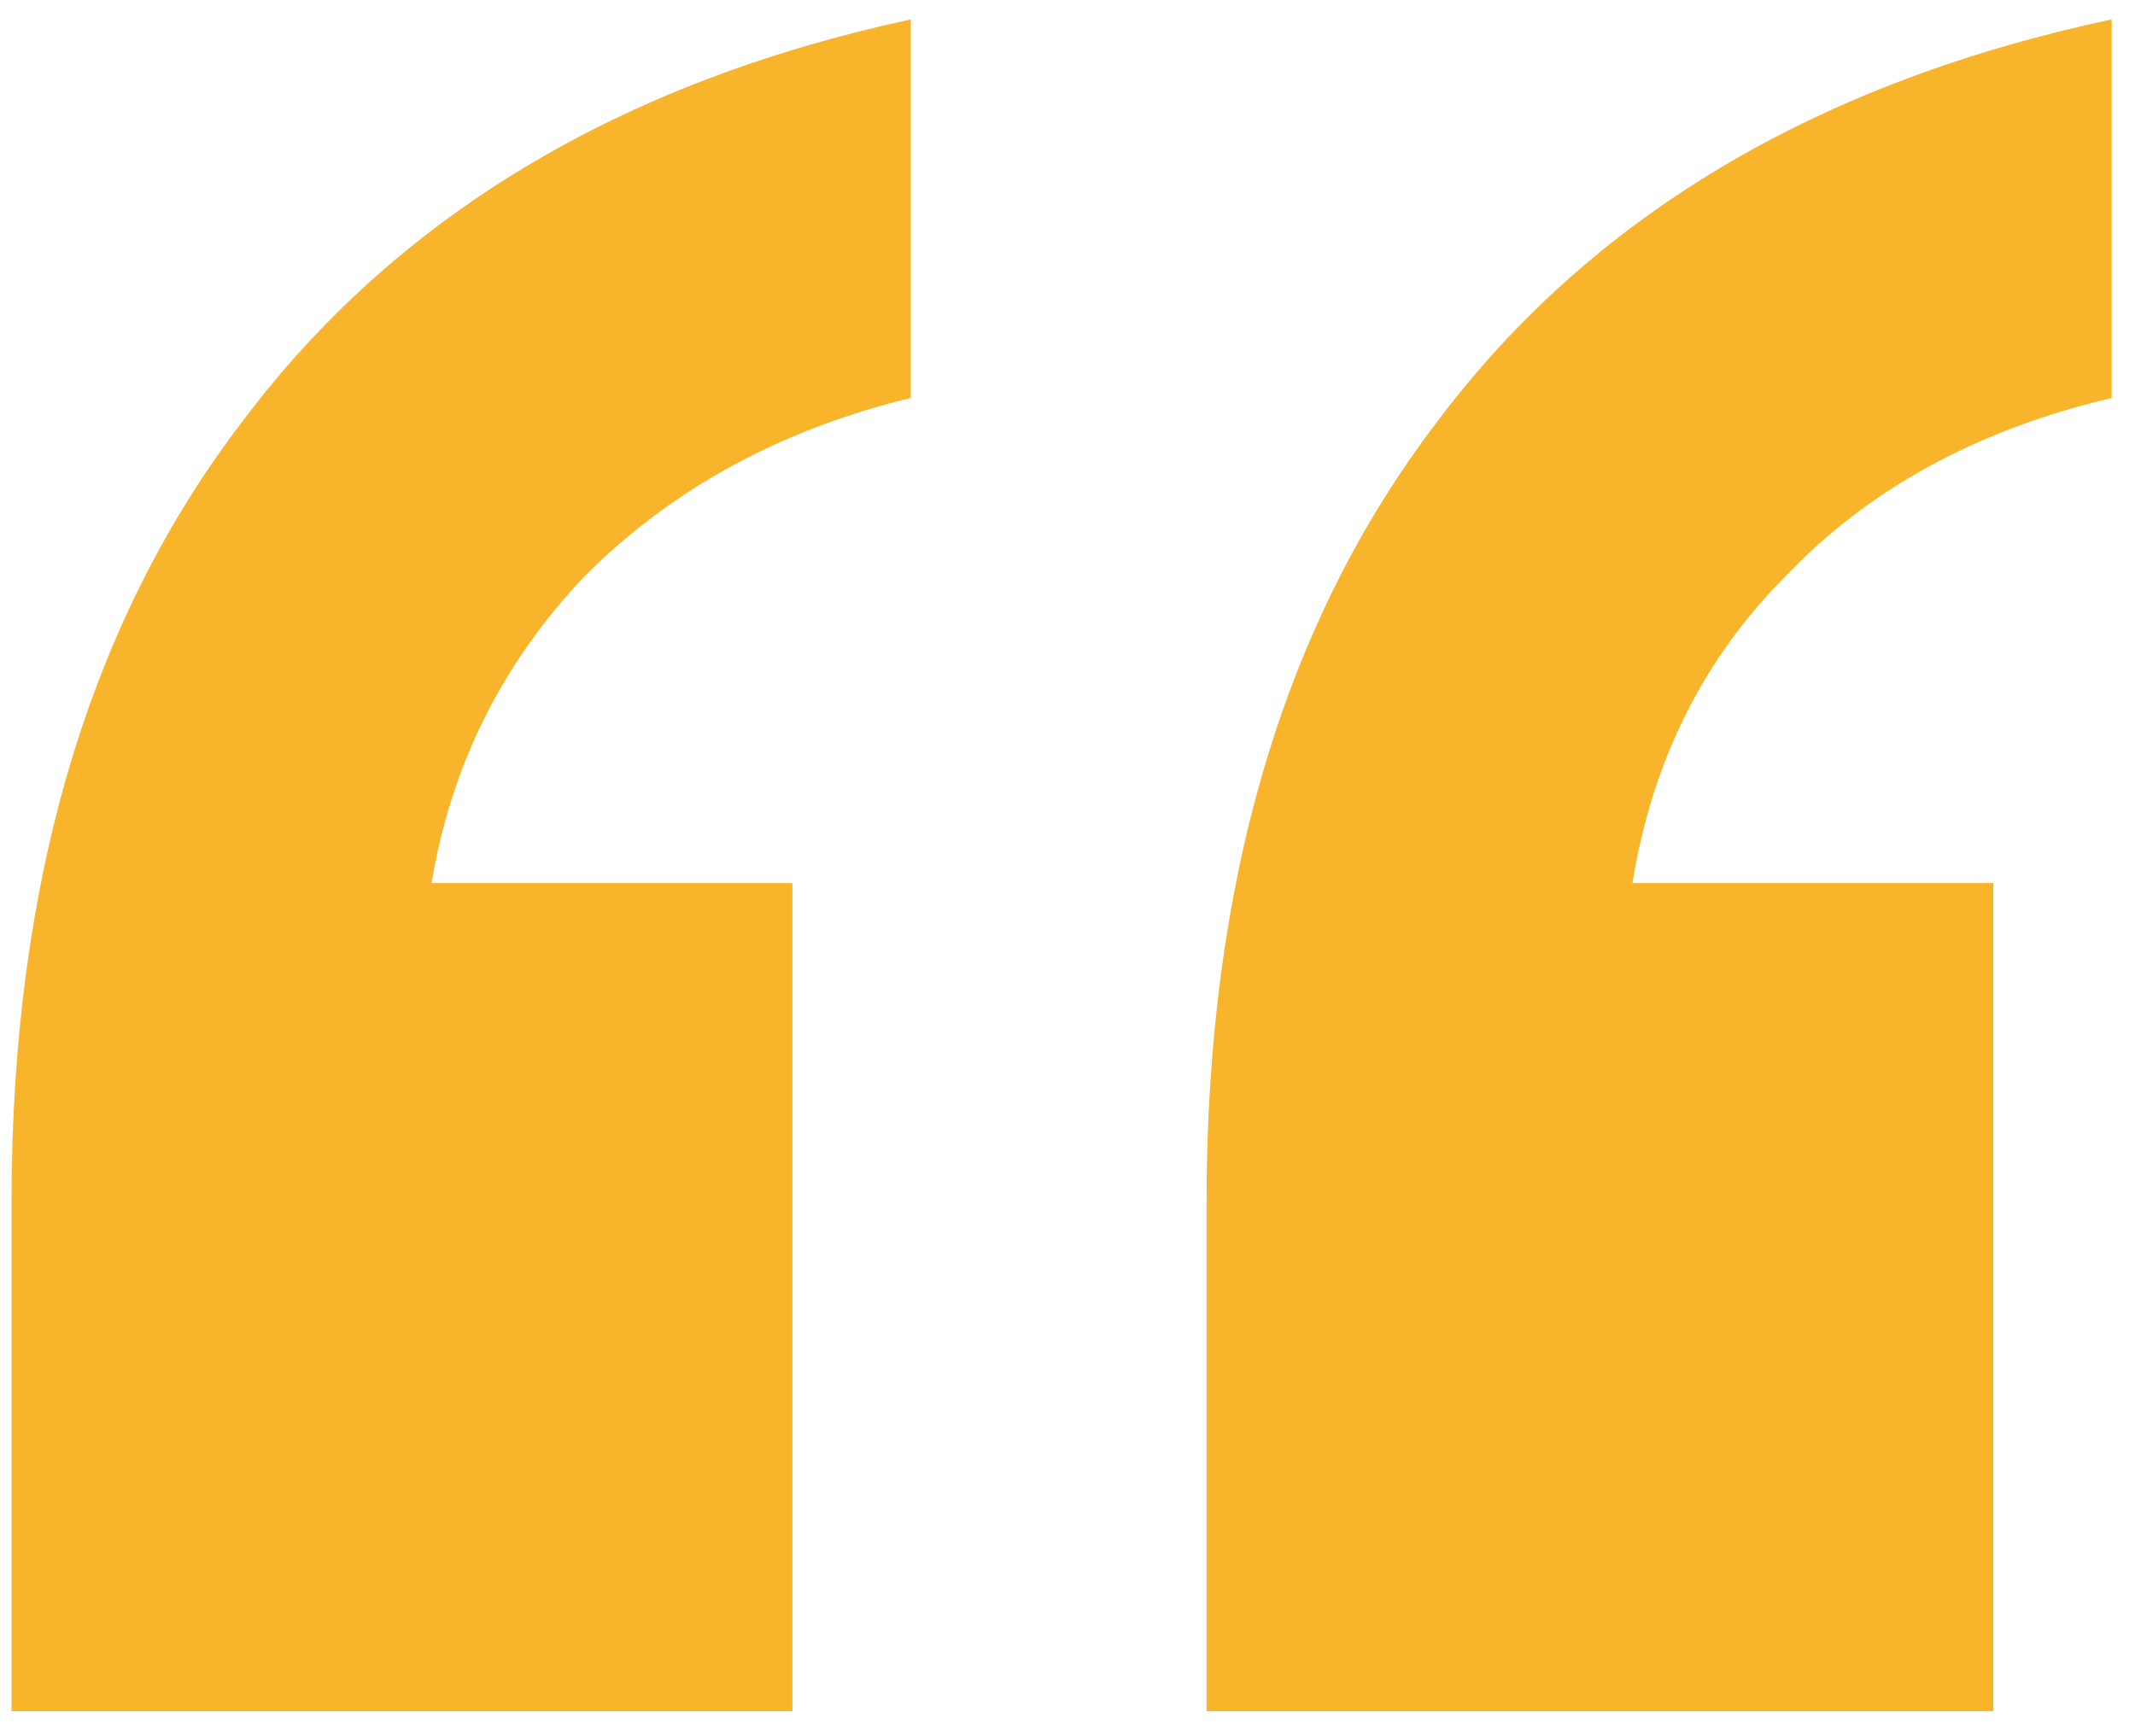 <svg width="75" height="61" viewBox="0 0 75 61" fill="none" xmlns="http://www.w3.org/2000/svg">
<path d="M42.385 42.245C42.385 31.023 45.086 21.879 50.489 14.813C55.893 7.609 63.79 2.898 74.181 0.682V13.982C69.47 15.09 65.66 17.169 62.751 20.216C59.841 23.126 58.04 26.728 57.347 31.023H70.024V60.118H42.385V42.245ZM0.405 42.245C0.405 31.023 3.107 21.879 8.51 14.813C13.914 7.609 21.741 2.898 31.994 0.682V13.982C27.422 15.09 23.612 17.169 20.564 20.216C17.654 23.265 15.853 26.867 15.16 31.023H27.837V60.118H0.405V42.245Z" fill="#F8B42B"/>
</svg>
